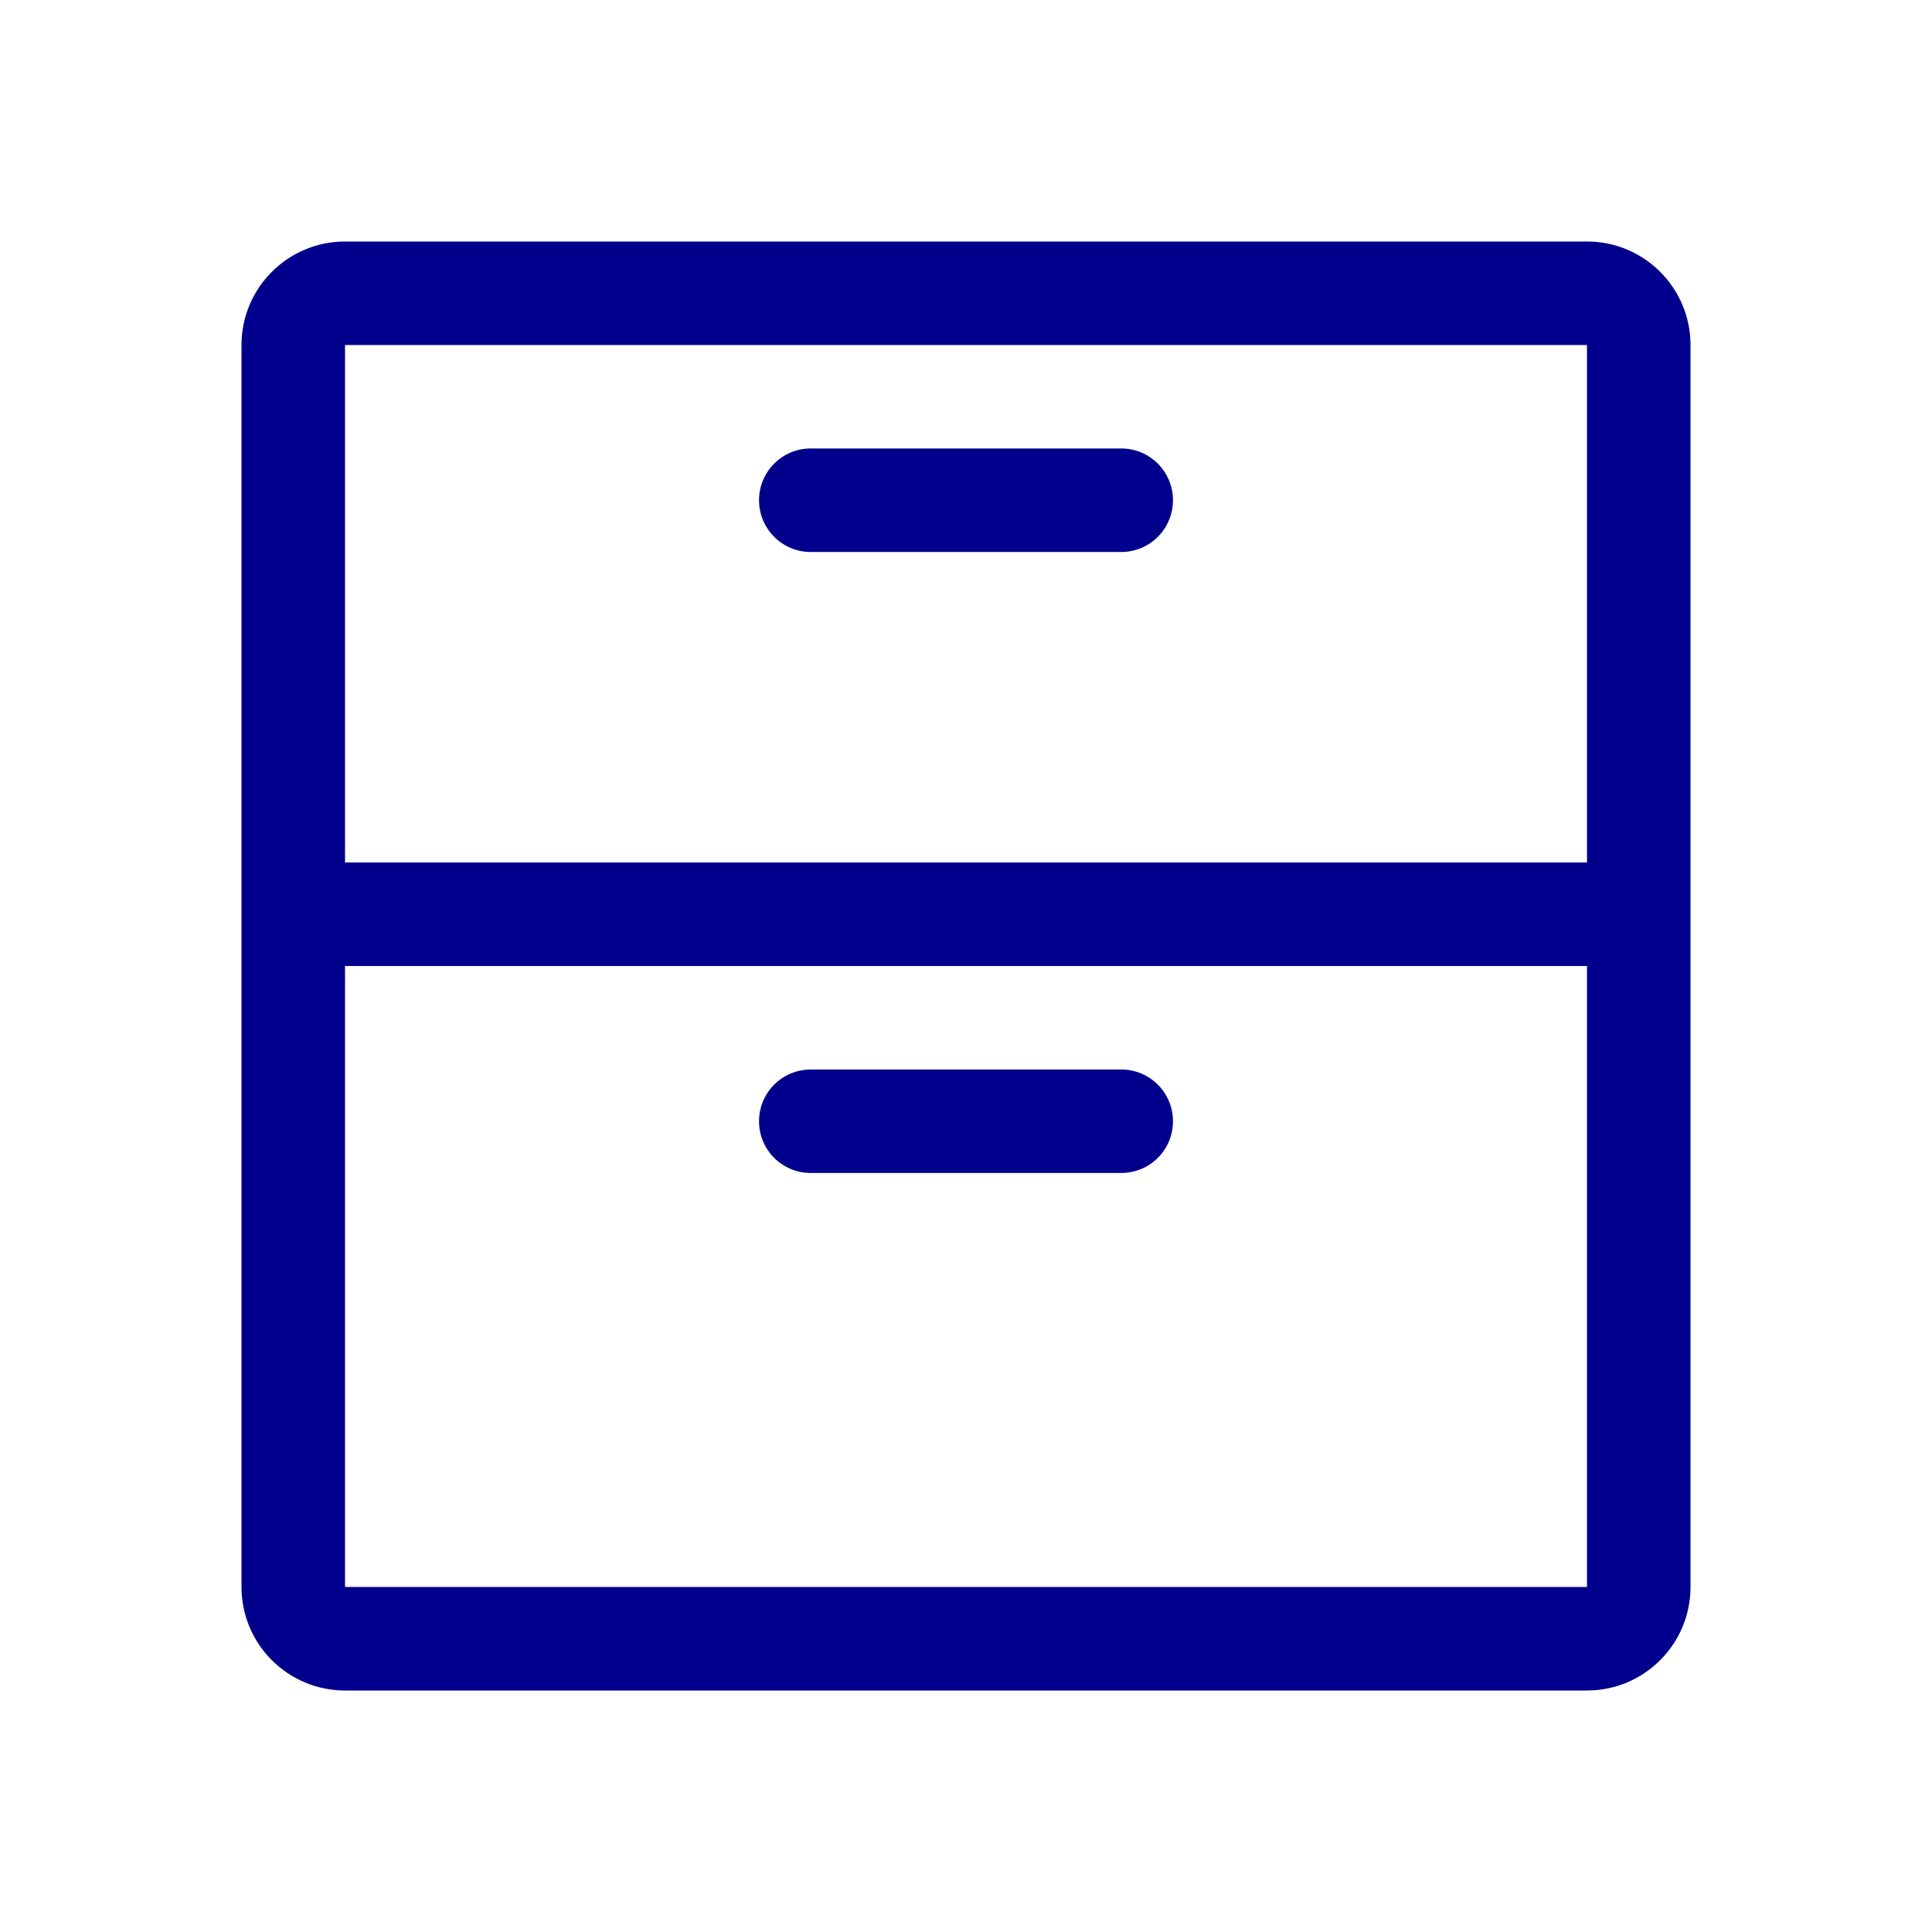 <svg width="24" height="24" viewBox="0 0 24 24" fill="none" xmlns="http://www.w3.org/2000/svg">
<path fill-rule="evenodd" clip-rule="evenodd" d="M4.286 3C3.576 3 3 3.576 3 4.286V19.714C3 20.424 3.576 21 4.286 21H19.714C20.424 21 21 20.424 21 19.714V4.286C21 3.576 20.424 3 19.714 3H4.286ZM4.286 4.286H19.714V10.714H4.286V4.286ZM4.286 19.714V12H19.714V19.714H4.286ZM13.929 5.571H10.071C9.716 5.571 9.429 5.859 9.429 6.214C9.429 6.569 9.716 6.857 10.071 6.857H13.929C14.284 6.857 14.571 6.569 14.571 6.214C14.571 5.859 14.284 5.571 13.929 5.571ZM10.071 13.286H13.929C14.284 13.286 14.571 13.573 14.571 13.929C14.571 14.284 14.284 14.571 13.929 14.571H10.071C9.716 14.571 9.429 14.284 9.429 13.929C9.429 13.573 9.716 13.286 10.071 13.286Z" fill="#00008C"/>
</svg>
